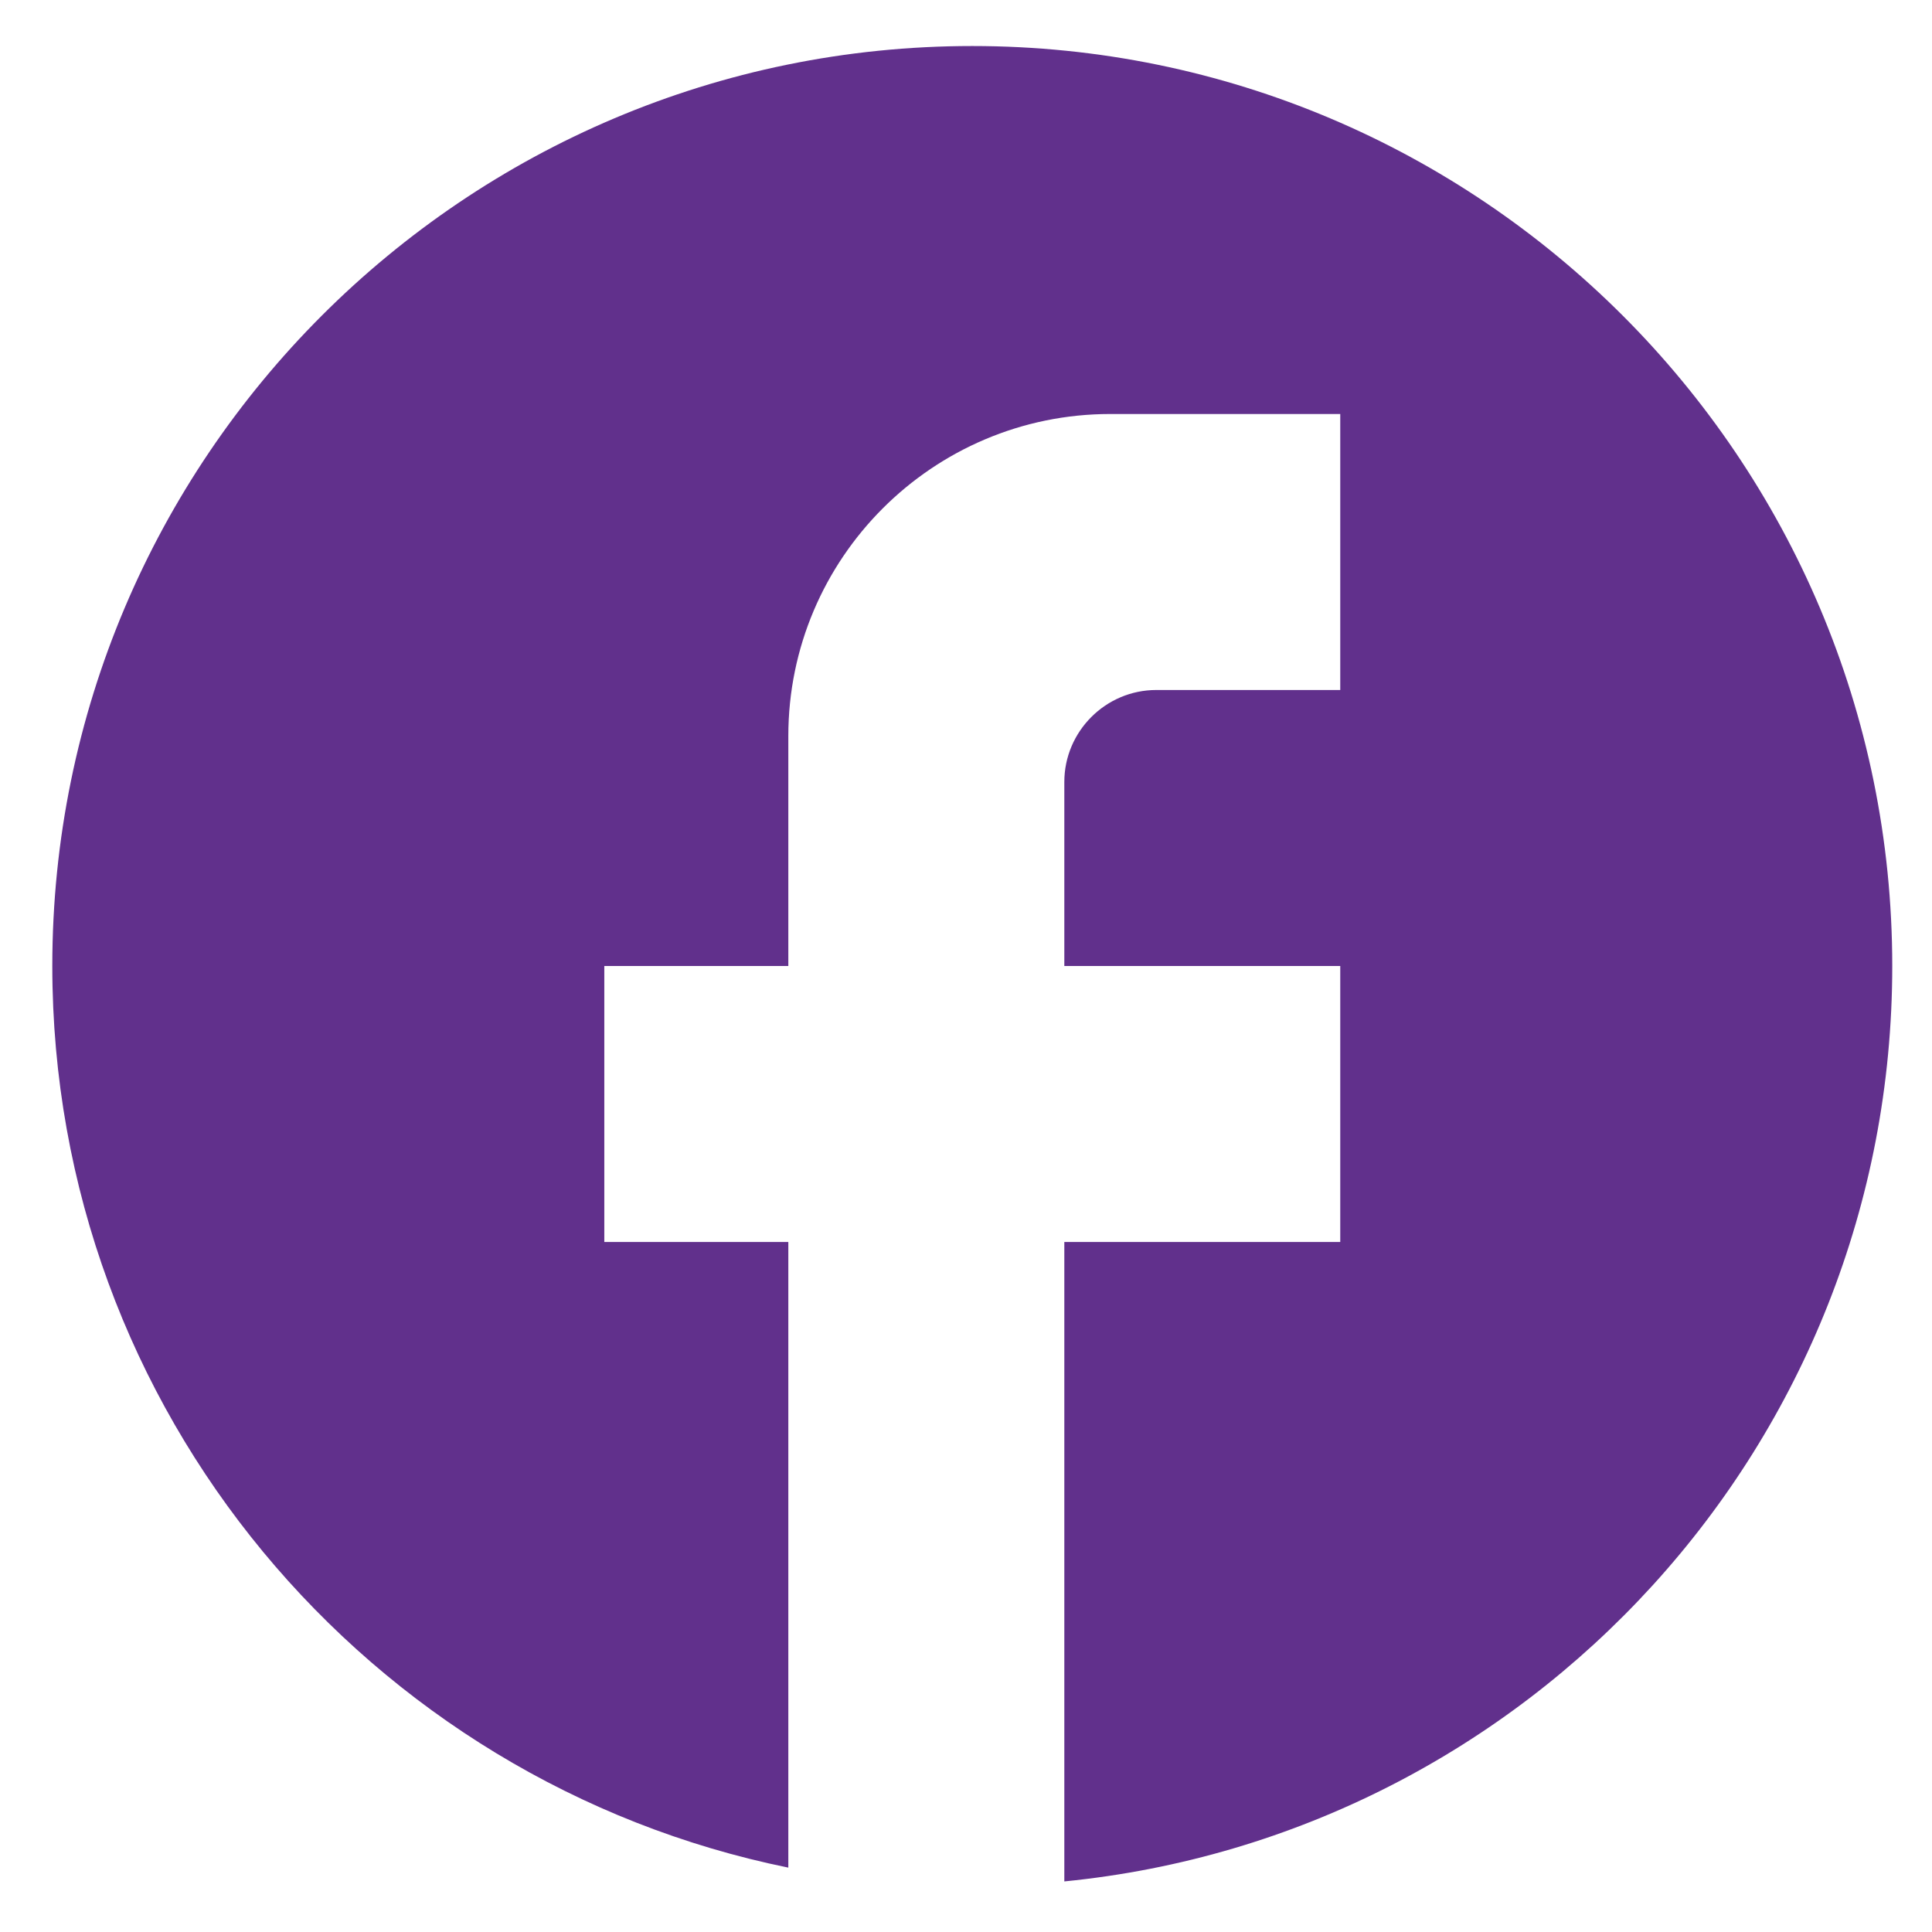 <svg width="28" height="28" viewBox="0 0 28 28" fill="none" xmlns="http://www.w3.org/2000/svg">
<path d="M27.424 14C27.424 6.64 21.451 0.667 14.091 0.667C6.731 0.667 0.758 6.64 0.758 14C0.758 20.453 5.344 25.827 11.425 27.067V18H8.758V14H11.425V10.667C11.425 8.093 13.518 6 16.091 6H19.424V10H16.758C16.024 10 15.425 10.6 15.425 11.333V14H19.424V18H15.425V27.267C22.158 26.6 27.424 20.92 27.424 14Z" fill="#61308C"/>
</svg>
